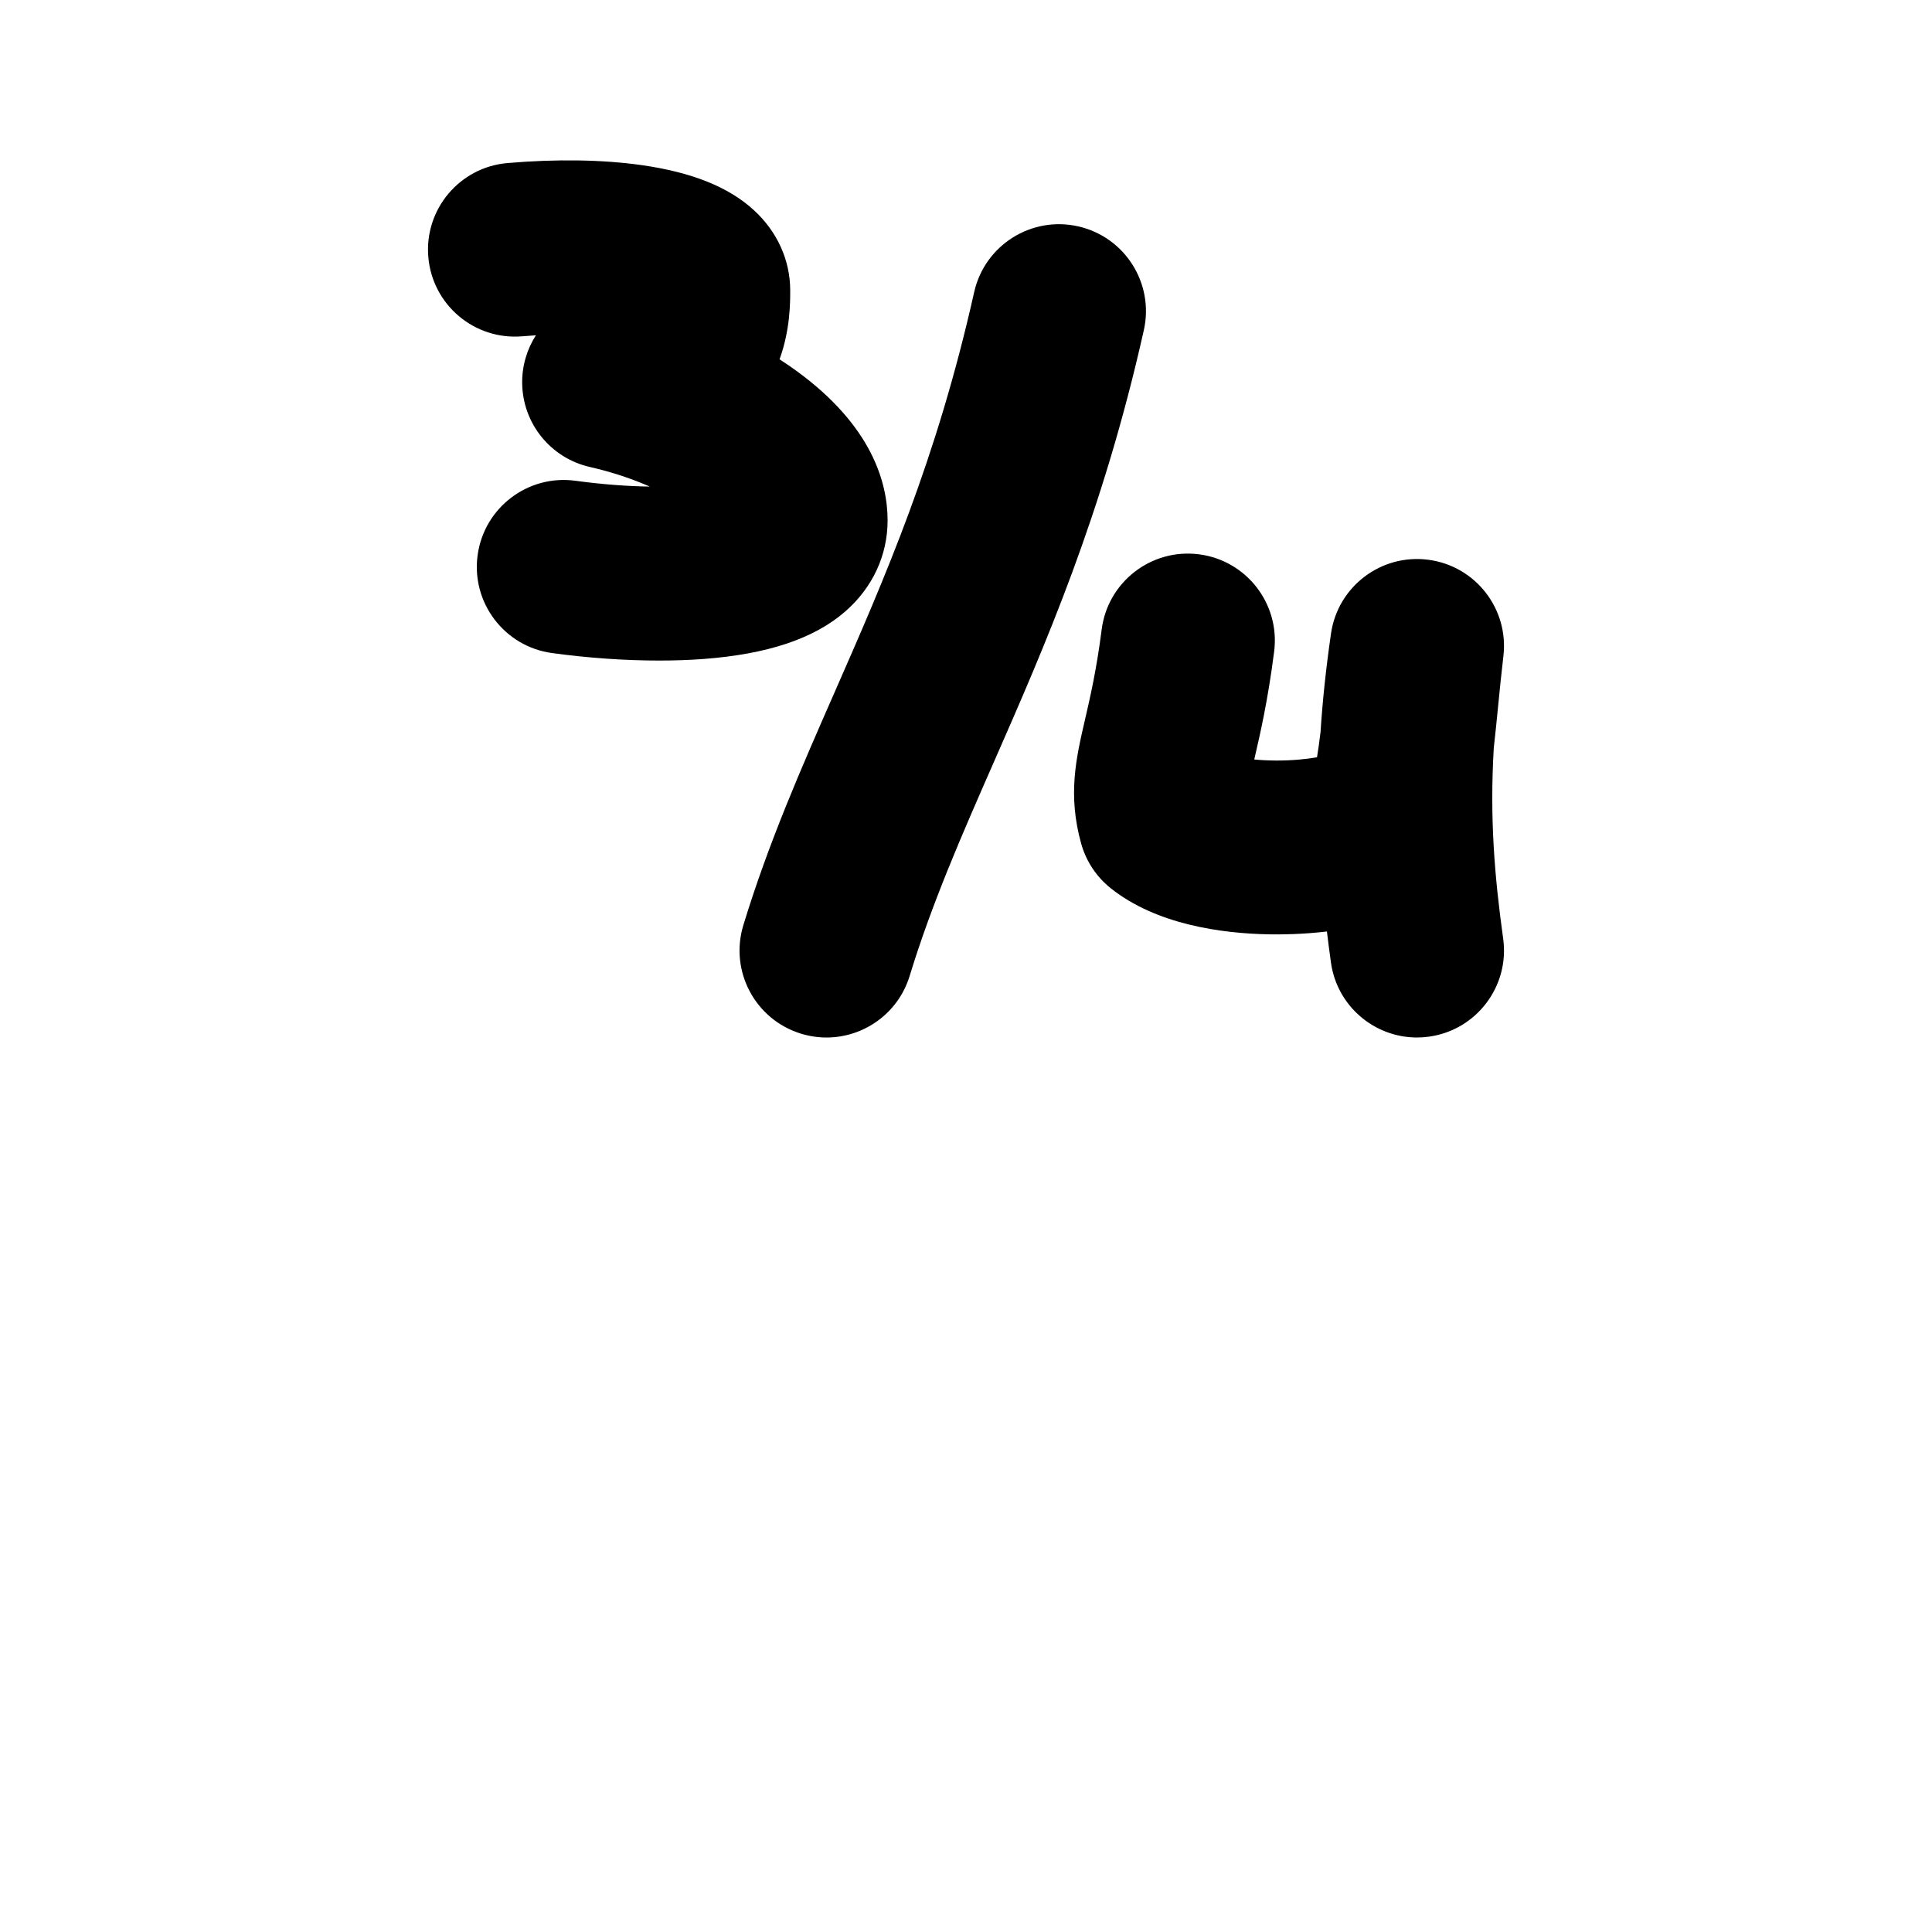 <?xml version="1.0" encoding="iso-8859-1"?>
<!-- Generator: Adobe Illustrator 24.3.0, SVG Export Plug-In . SVG Version: 6.00 Build 0)  -->
<svg version="1.1" xmlns="http://www.w3.org/2000/svg" xmlns:xlink="http://www.w3.org/1999/xlink" x="0px" y="0px"
	 viewBox="0 0 1000 1000" style="enable-background:new 0 0 1000 1000;" xml:space="preserve">
<g id="vulgarFractionThreeQuarters">
	<g>
		<g>
			<path d="M341.203,341.902c-17.646,0-36.702-1.316-55.49-3.883c-24.624-3.365-41.858-26.054-38.493-50.678
				c3.364-24.625,26.051-41.863,50.678-38.493c14.276,1.951,27.218,2.833,38.429,3.011c-8.703-3.833-19.058-7.419-31.069-10.161
				c-20.25-4.623-34.706-22.505-34.981-43.275c-0.12-9.063,2.474-17.647,7.106-24.875c-2.277,0.141-4.619,0.313-7.02,0.519
				c-24.763,2.113-46.551-16.245-48.667-41.007c-2.115-24.762,16.245-46.551,41.007-48.667c25.308-2.161,49.322-1.79,69.447,1.076
				c26.021,3.705,45.008,11.327,58.049,23.301c12.132,11.14,18.813,25.909,18.813,41.587c0,6.373,0,20.435-5.517,35.622
				c3.108,1.999,6.112,4.056,9.004,6.168c38.783,28.333,46.924,57.629,46.924,77.216c0,18.058-7.771,34.784-21.881,47.098
				c-16.146,14.089-40.206,22.148-73.555,24.637C356.779,341.636,349.133,341.902,341.203,341.902z"/>
		</g>
		<g>
			<path d="M427.81,537.012c-4.36,0-8.792-0.638-13.178-1.979c-23.766-7.27-37.139-32.429-29.869-56.195
				c13.085-42.779,29.642-80.48,47.171-120.396c25.964-59.124,52.813-120.26,72.292-207.224
				c5.433-24.252,29.498-39.51,53.748-34.075c24.252,5.432,39.509,29.496,34.076,53.748
				c-21.389,95.484-51.313,163.623-77.713,223.74c-16.439,37.434-31.967,72.792-43.511,110.532
				C464.898,524.542,447.073,537.012,427.81,537.012z"/>
		</g>
		<g>
			<path d="M733.41,537.006c-22.11,0-41.395-16.304-44.517-38.825c-0.745-5.374-1.443-10.714-2.084-16.045
				c-12.663,1.493-23.746,1.602-30.261,1.473c-24.172-0.476-57.954-5-81.624-23.853c-7.414-5.905-12.773-14-15.315-23.131
				c-7.025-25.236-2.648-44.135,1.985-64.144c2.656-11.466,5.961-25.736,8.629-46.637c3.147-24.652,25.688-42.087,50.336-38.939
				c24.653,3.147,42.087,25.684,38.939,50.336c-3.242,25.396-7.277,42.822-10.225,55.546c-0.025,0.108-0.051,0.217-0.075,0.325
				c3.342,0.319,7.073,0.521,11.166,0.539c8.557,0.045,15.862-0.739,21.323-1.689c0.646-3.843,1.26-8.396,1.83-13.154
				c1.019-15.845,2.772-32.67,5.413-50.906c3.528-24.374,25.992-41.384,50.412-38.167c24.416,3.216,41.712,25.462,38.81,49.918
				c-1.034,8.713-1.898,17.468-2.734,25.934c-0.729,7.382-1.441,14.597-2.242,21.541c-2.113,35.978,0.317,65.906,4.863,98.692
				c3.414,24.617-13.775,47.341-38.393,50.754C737.551,536.864,735.468,537.006,733.41,537.006z"/>
		</g>
	</g>
</g>
<g id="&#x30EC;&#x30A4;&#x30E4;&#x30FC;_1">
</g>
</svg>
